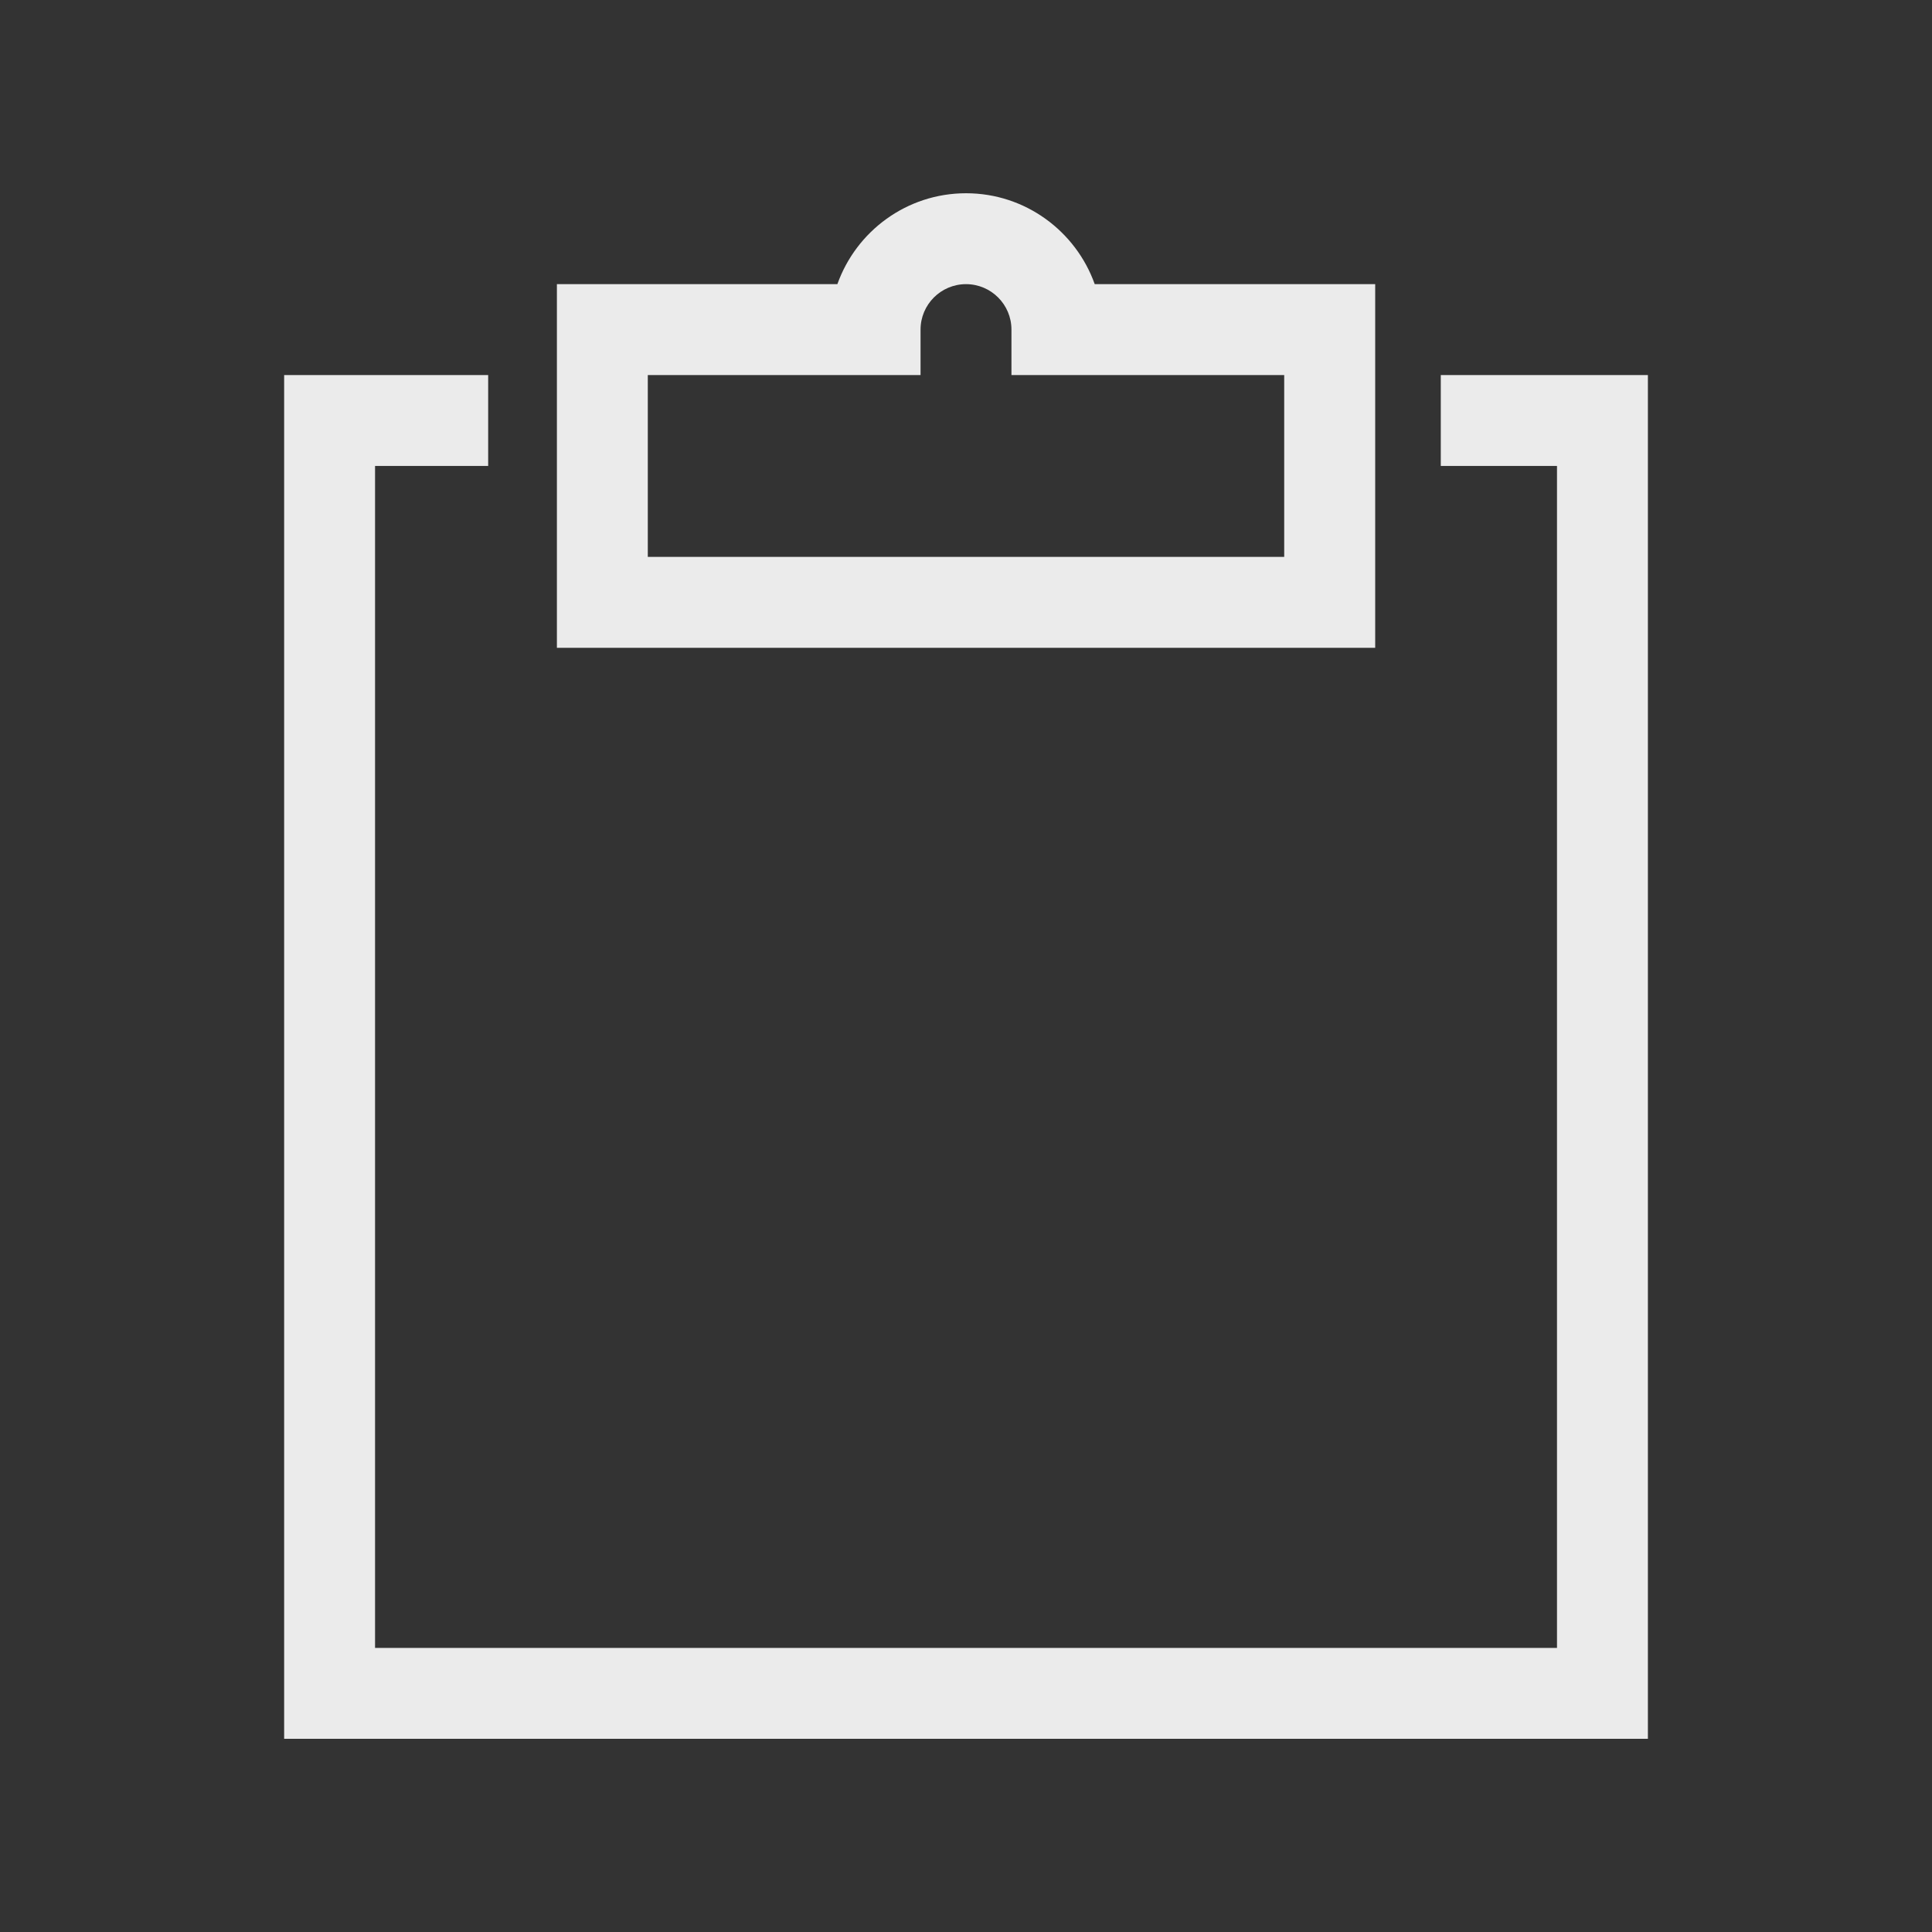 <!-- Generated by IcoMoon.io -->
<svg version="1.1" xmlns="http://www.w3.org/2000/svg" width="40" height="40" viewBox="0 0 40 40">
<rect x="0" y="0" width="40" height="40" fill="#333333" stroke="none"/>
<title>th-clipboard</title>
<path fill="#ebebeb" d="M34.118 7.765v28.235h-28.235v-28.235h4.224v1.882h-2.342v24.471h24.471v-24.471h-2.406v-1.882h4.288zM28.471 13.412h-16.941v-7.529h5.807c0.39-1.096 1.436-1.882 2.664-1.882s2.274 0.787 2.664 1.882h5.807v7.529zM26.588 7.765h-5.647v-0.941c0-0.52-0.422-0.941-0.941-0.941s-0.941 0.422-0.941 0.941v0.941h-5.647v3.765h13.176v-3.765z"></path>
</svg>
